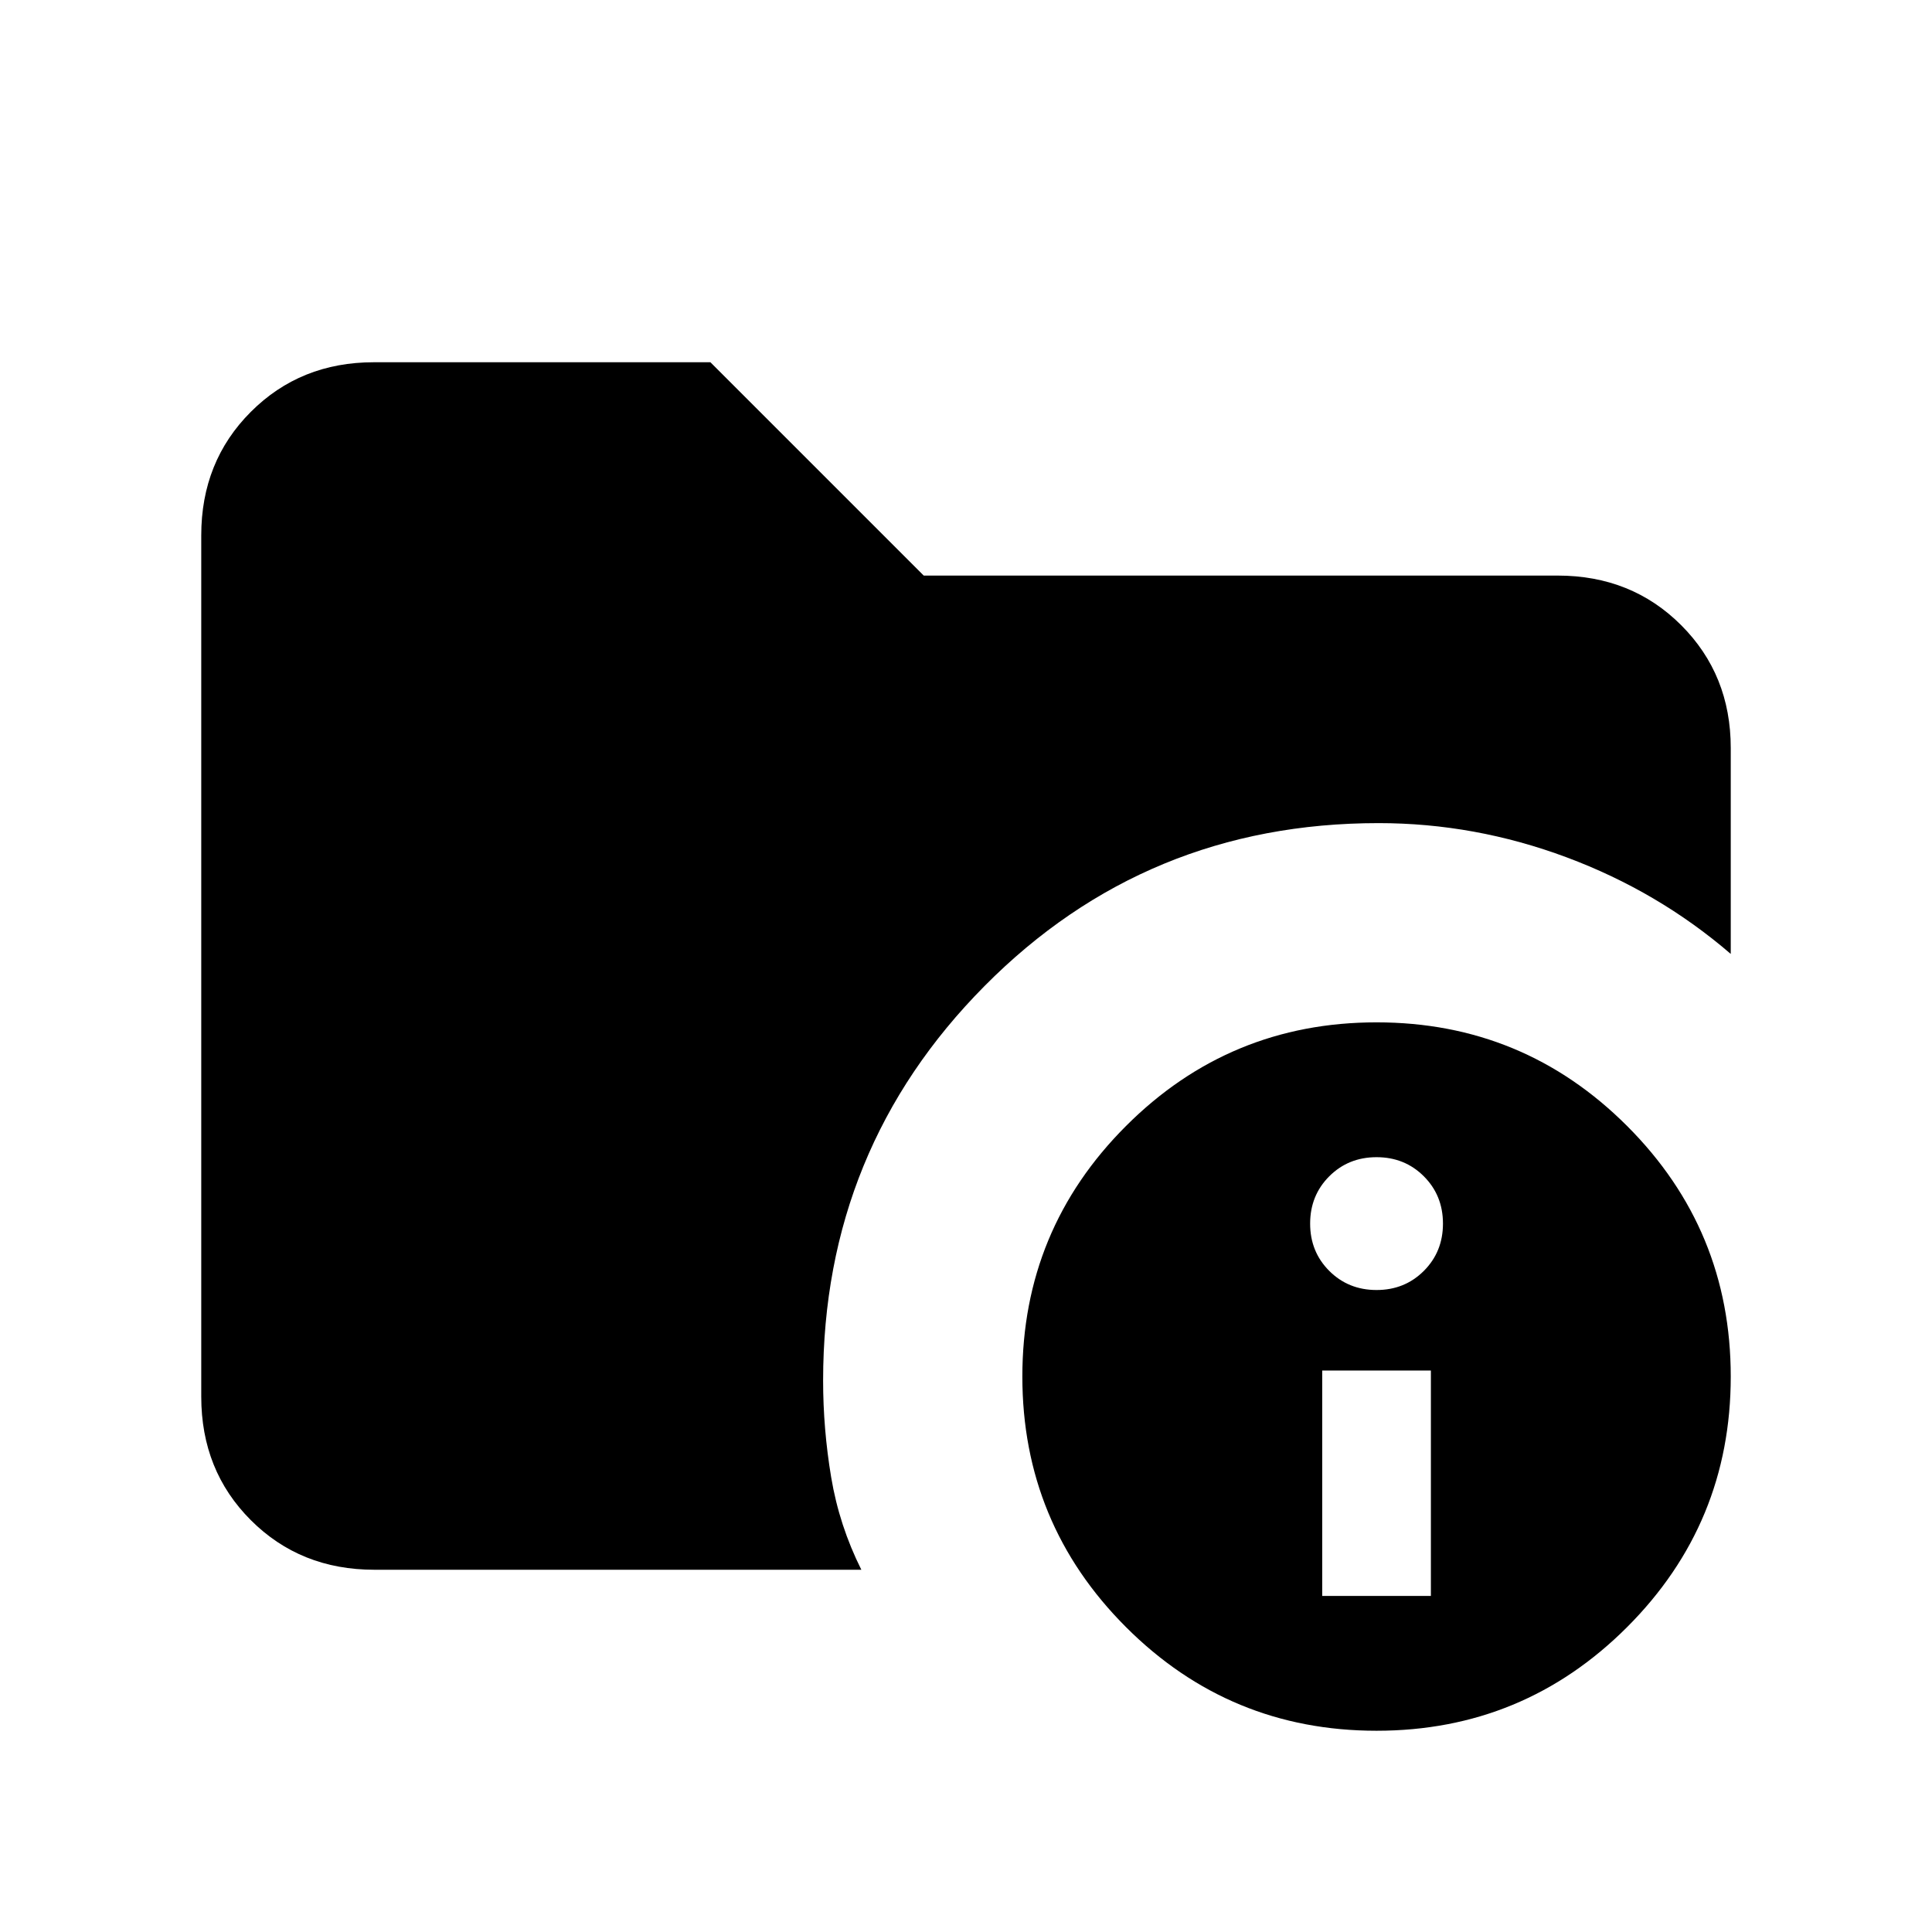 <svg xmlns="http://www.w3.org/2000/svg" height="24" viewBox="0 -960 960 960" width="24"><path d="M186-180q-36.73 0-61.36-24.64Q100-229.27 100-266v-428q0-36.72 24.64-61.36Q149.27-780 185.75-780H353l106 106h315q36.72 0 61.36 24.64T860-588.33V-486q-36-31-81.57-48-45.58-17-93.43-17-115.53 0-195.76 80.92Q409-389.17 409-274q0 24.04 4 48.02Q417-202 428-180H186Zm498 80q-73 0-124.5-51.5T508-276q0-73 51.5-124.5T684-452q73 0 124.5 51.5T860-276q0 73-51.5 124.5T684-100Zm-27-67h54v-112h-54v112Zm27-152q14 0 23.5-9.5T717-352q0-14-9.5-23.5T684-385q-14 0-23.5 9.5T651-352q0 14 9.5 23.5T684-319Z"/></svg>